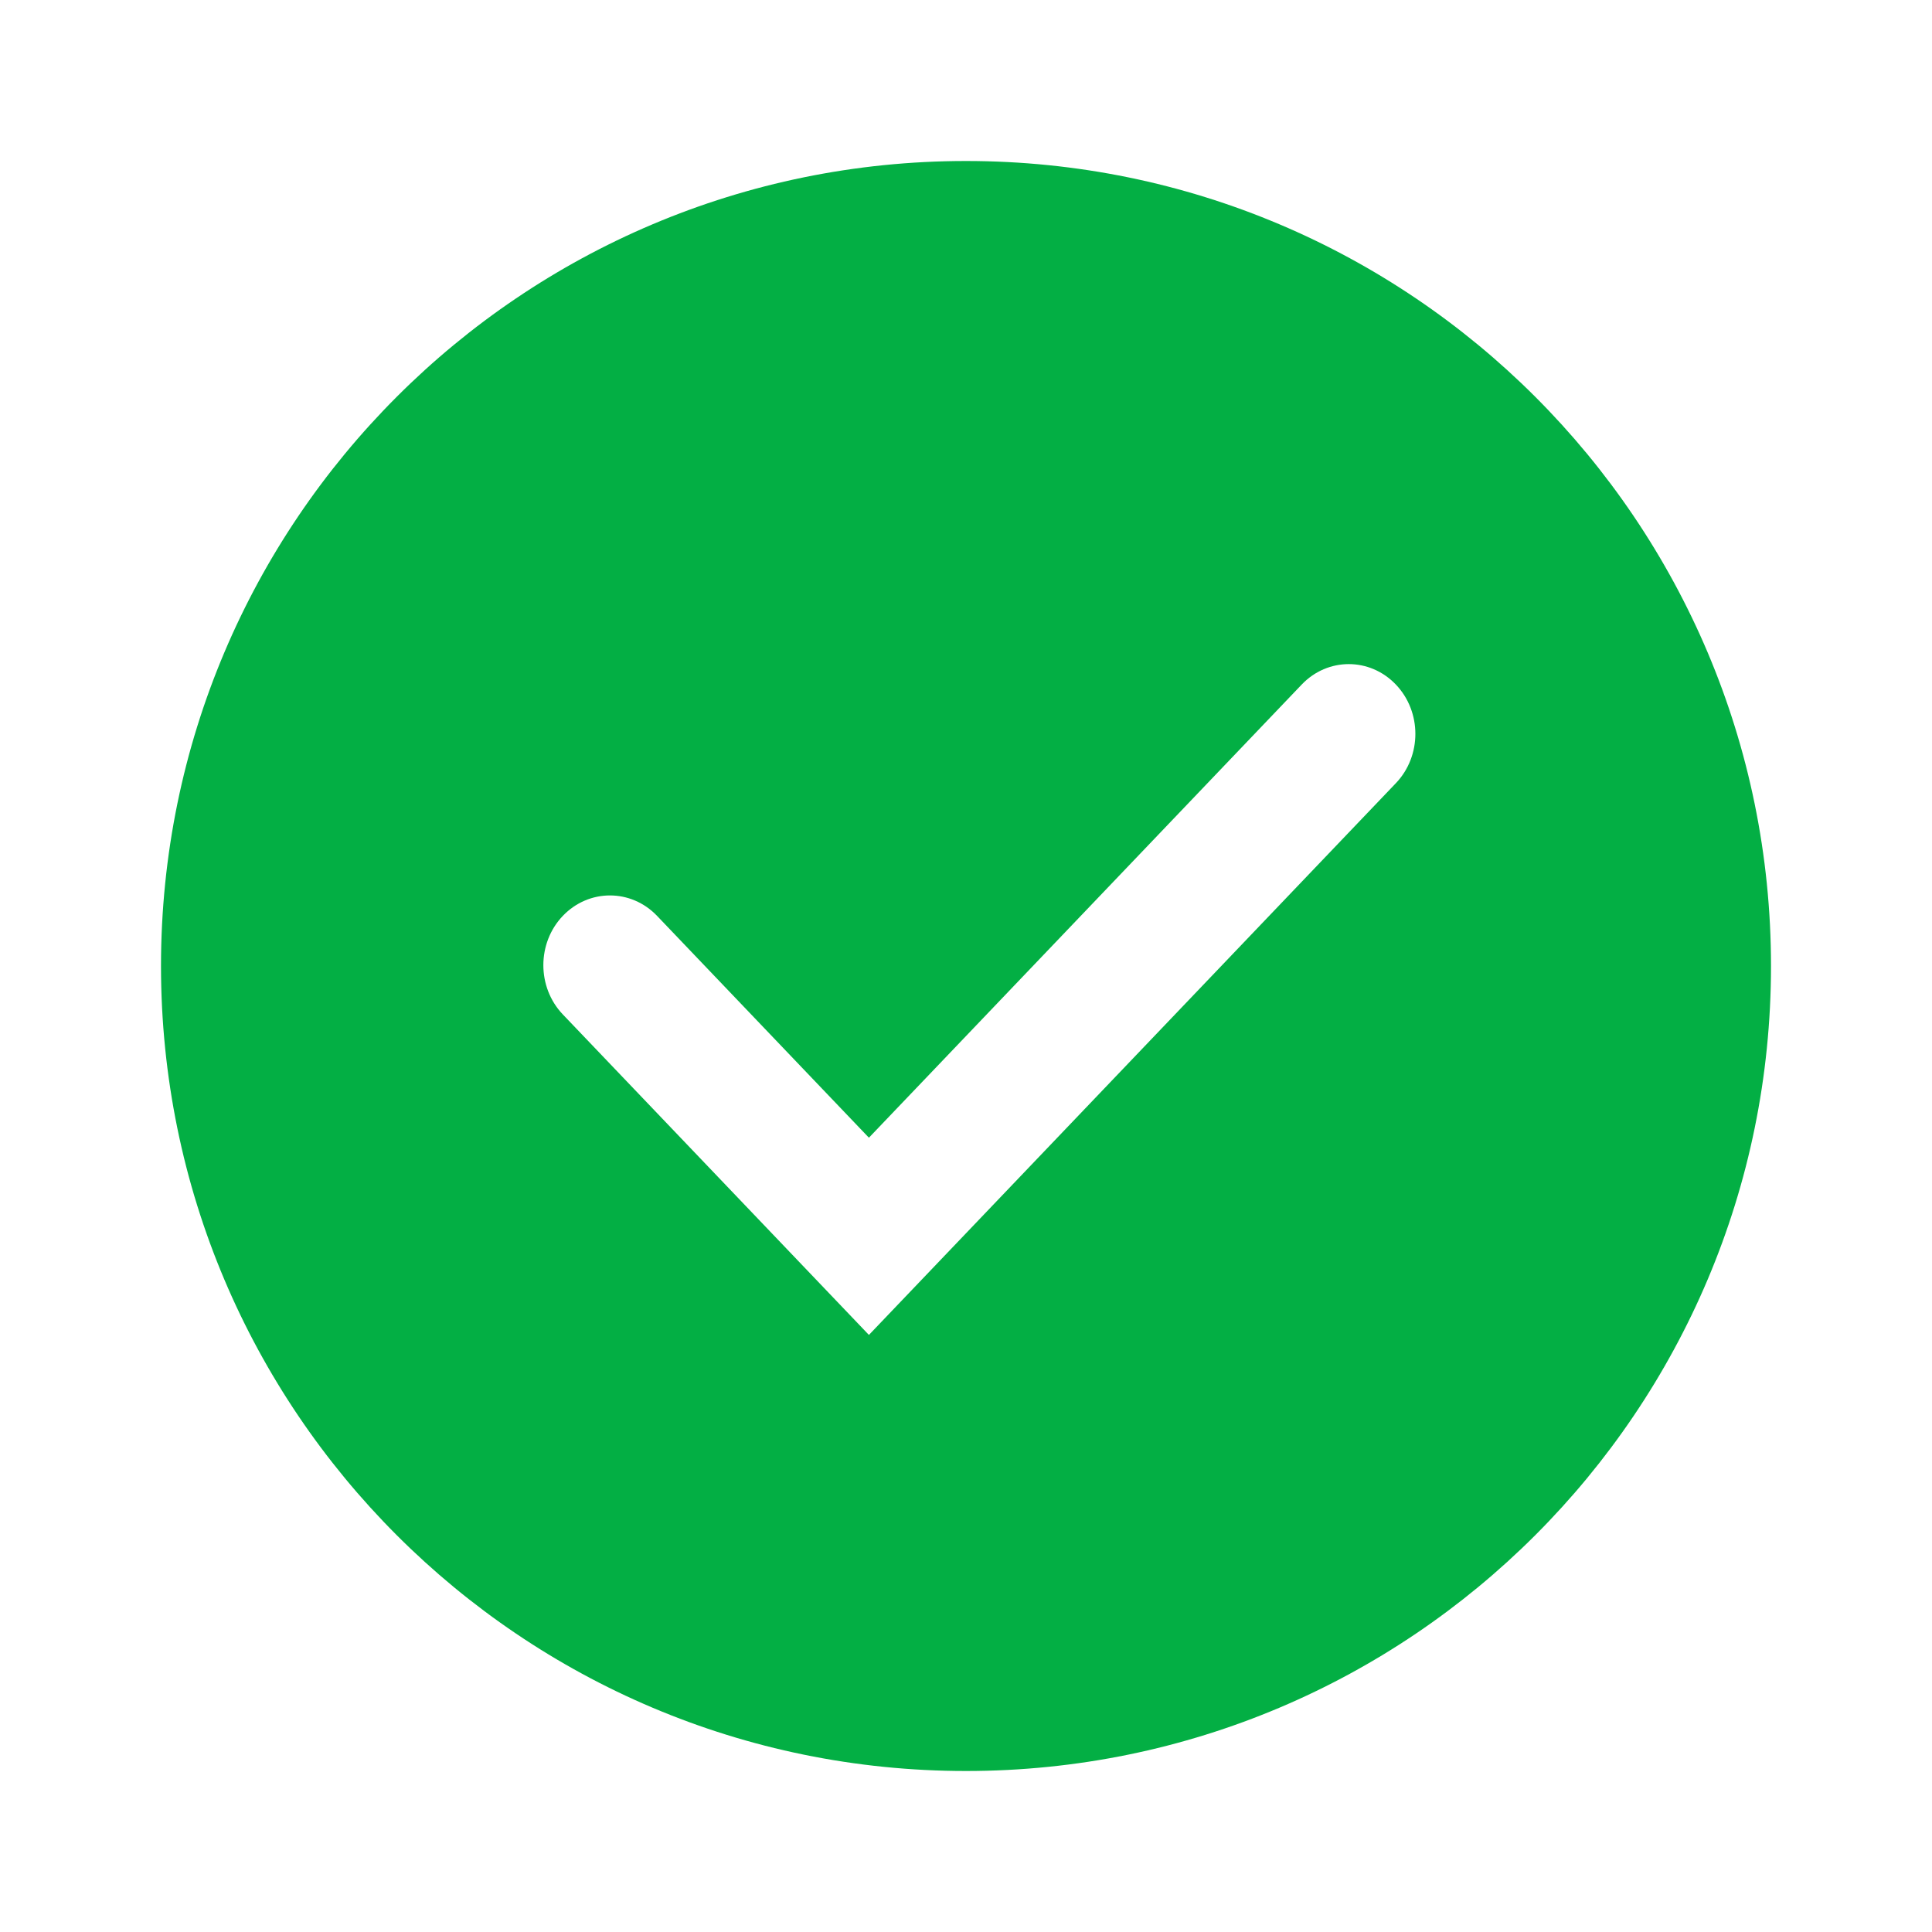 <svg width="24" height="24" viewBox="0 0 24 24" fill="none" xmlns="http://www.w3.org/2000/svg">
<path fill-rule="evenodd" clip-rule="evenodd" d="M12 2C6.477 2 2 6.477 2 12C2 17.523 6.477 22 12 22C17.523 22 22 17.523 22 12C22 6.477 17.523 2 12 2ZM16.17 8.504L10.794 14.133L8.162 11.377C7.839 11.039 7.315 11.039 6.992 11.377C6.669 11.715 6.669 12.264 6.992 12.602L10.794 16.583L17.34 9.729C17.663 9.391 17.663 8.842 17.34 8.504C17.017 8.165 16.493 8.165 16.17 8.504Z" fill="#03AF44"/>
</svg>
